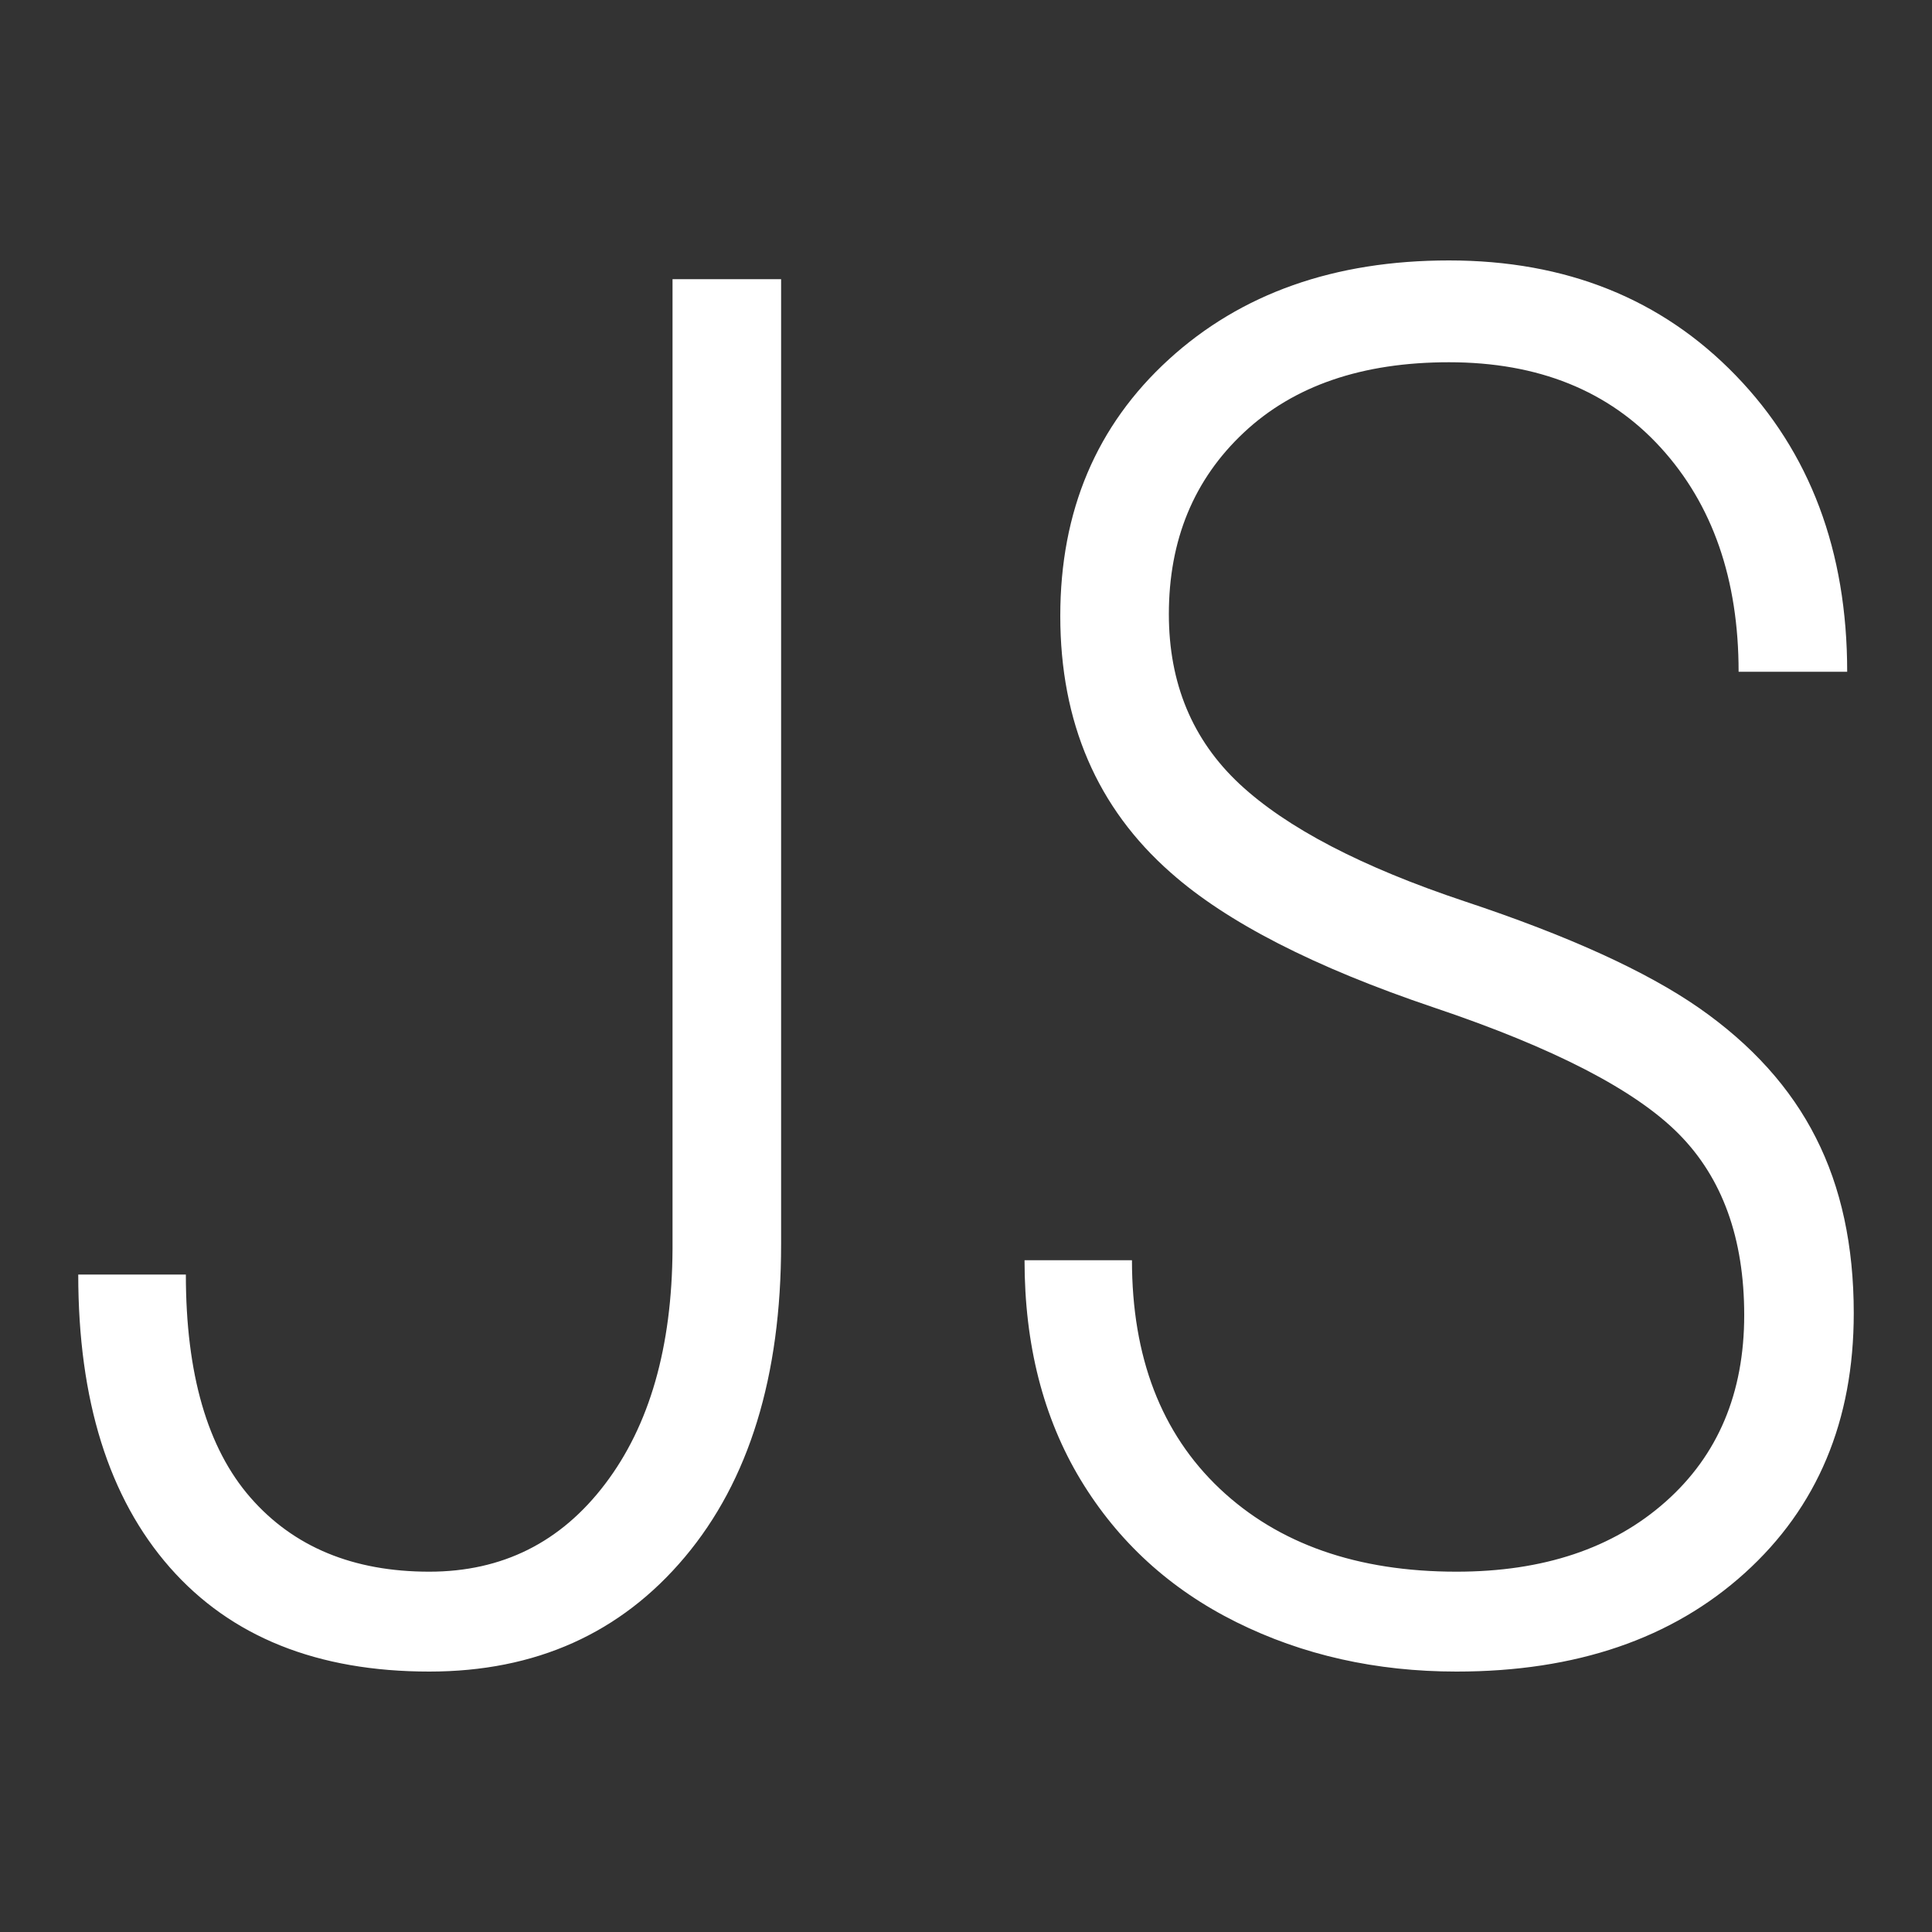 <svg xmlns="http://www.w3.org/2000/svg" width="256" height="256" viewBox="0 0 100 100"><rect x="0" y="0" width="100" height="100" fill="#333333" stroke="none"/><path d="M34.81 64.65L34.81 14.45L40.43 14.45L40.43 64.40Q40.43 74.66 35.45 80.59Q30.47 86.52 22.22 86.52L22.22 86.52Q13.53 86.52 8.79 81.13Q4.05 75.73 4.05 65.97L4.05 65.97L9.62 65.97Q9.62 73.68 12.96 77.51Q16.31 81.35 22.22 81.35L22.22 81.35Q27.88 81.35 31.32 76.81Q34.77 72.27 34.81 64.65L34.81 64.65ZM90.28 68.07L90.28 68.07Q90.28 62.11 86.89 58.69Q83.50 55.27 74.22 52.15Q64.94 49.02 60.60 45.17L60.60 45.17Q54.88 40.14 54.88 31.88L54.88 31.88Q54.88 23.73 60.50 18.60Q66.11 13.48 75 13.48L75 13.48Q84.08 13.48 89.84 19.43Q95.61 25.39 95.61 34.77L95.61 34.77L89.99 34.77Q89.99 27.59 85.96 23.17Q81.93 18.75 75 18.75L75 18.75Q68.26 18.75 64.38 22.39Q60.50 26.03 60.50 31.79L60.50 31.79Q60.50 37.16 64.16 40.58Q67.82 43.99 75.83 46.66Q83.84 49.32 87.94 52.17Q92.04 55.03 93.99 58.89Q95.95 62.74 95.95 67.97L95.95 67.97Q95.95 76.32 90.31 81.42Q84.67 86.52 75.39 86.52L75.39 86.52Q69.14 86.52 63.99 83.96Q58.84 81.40 55.93 76.59Q53.03 71.78 53.03 65.23L53.03 65.23L58.59 65.23Q58.59 72.75 63.13 77.05Q67.68 81.35 75.39 81.35L75.39 81.35Q82.13 81.35 86.21 77.73Q90.28 74.12 90.28 68.07Z" fill="#fff"></path></svg>